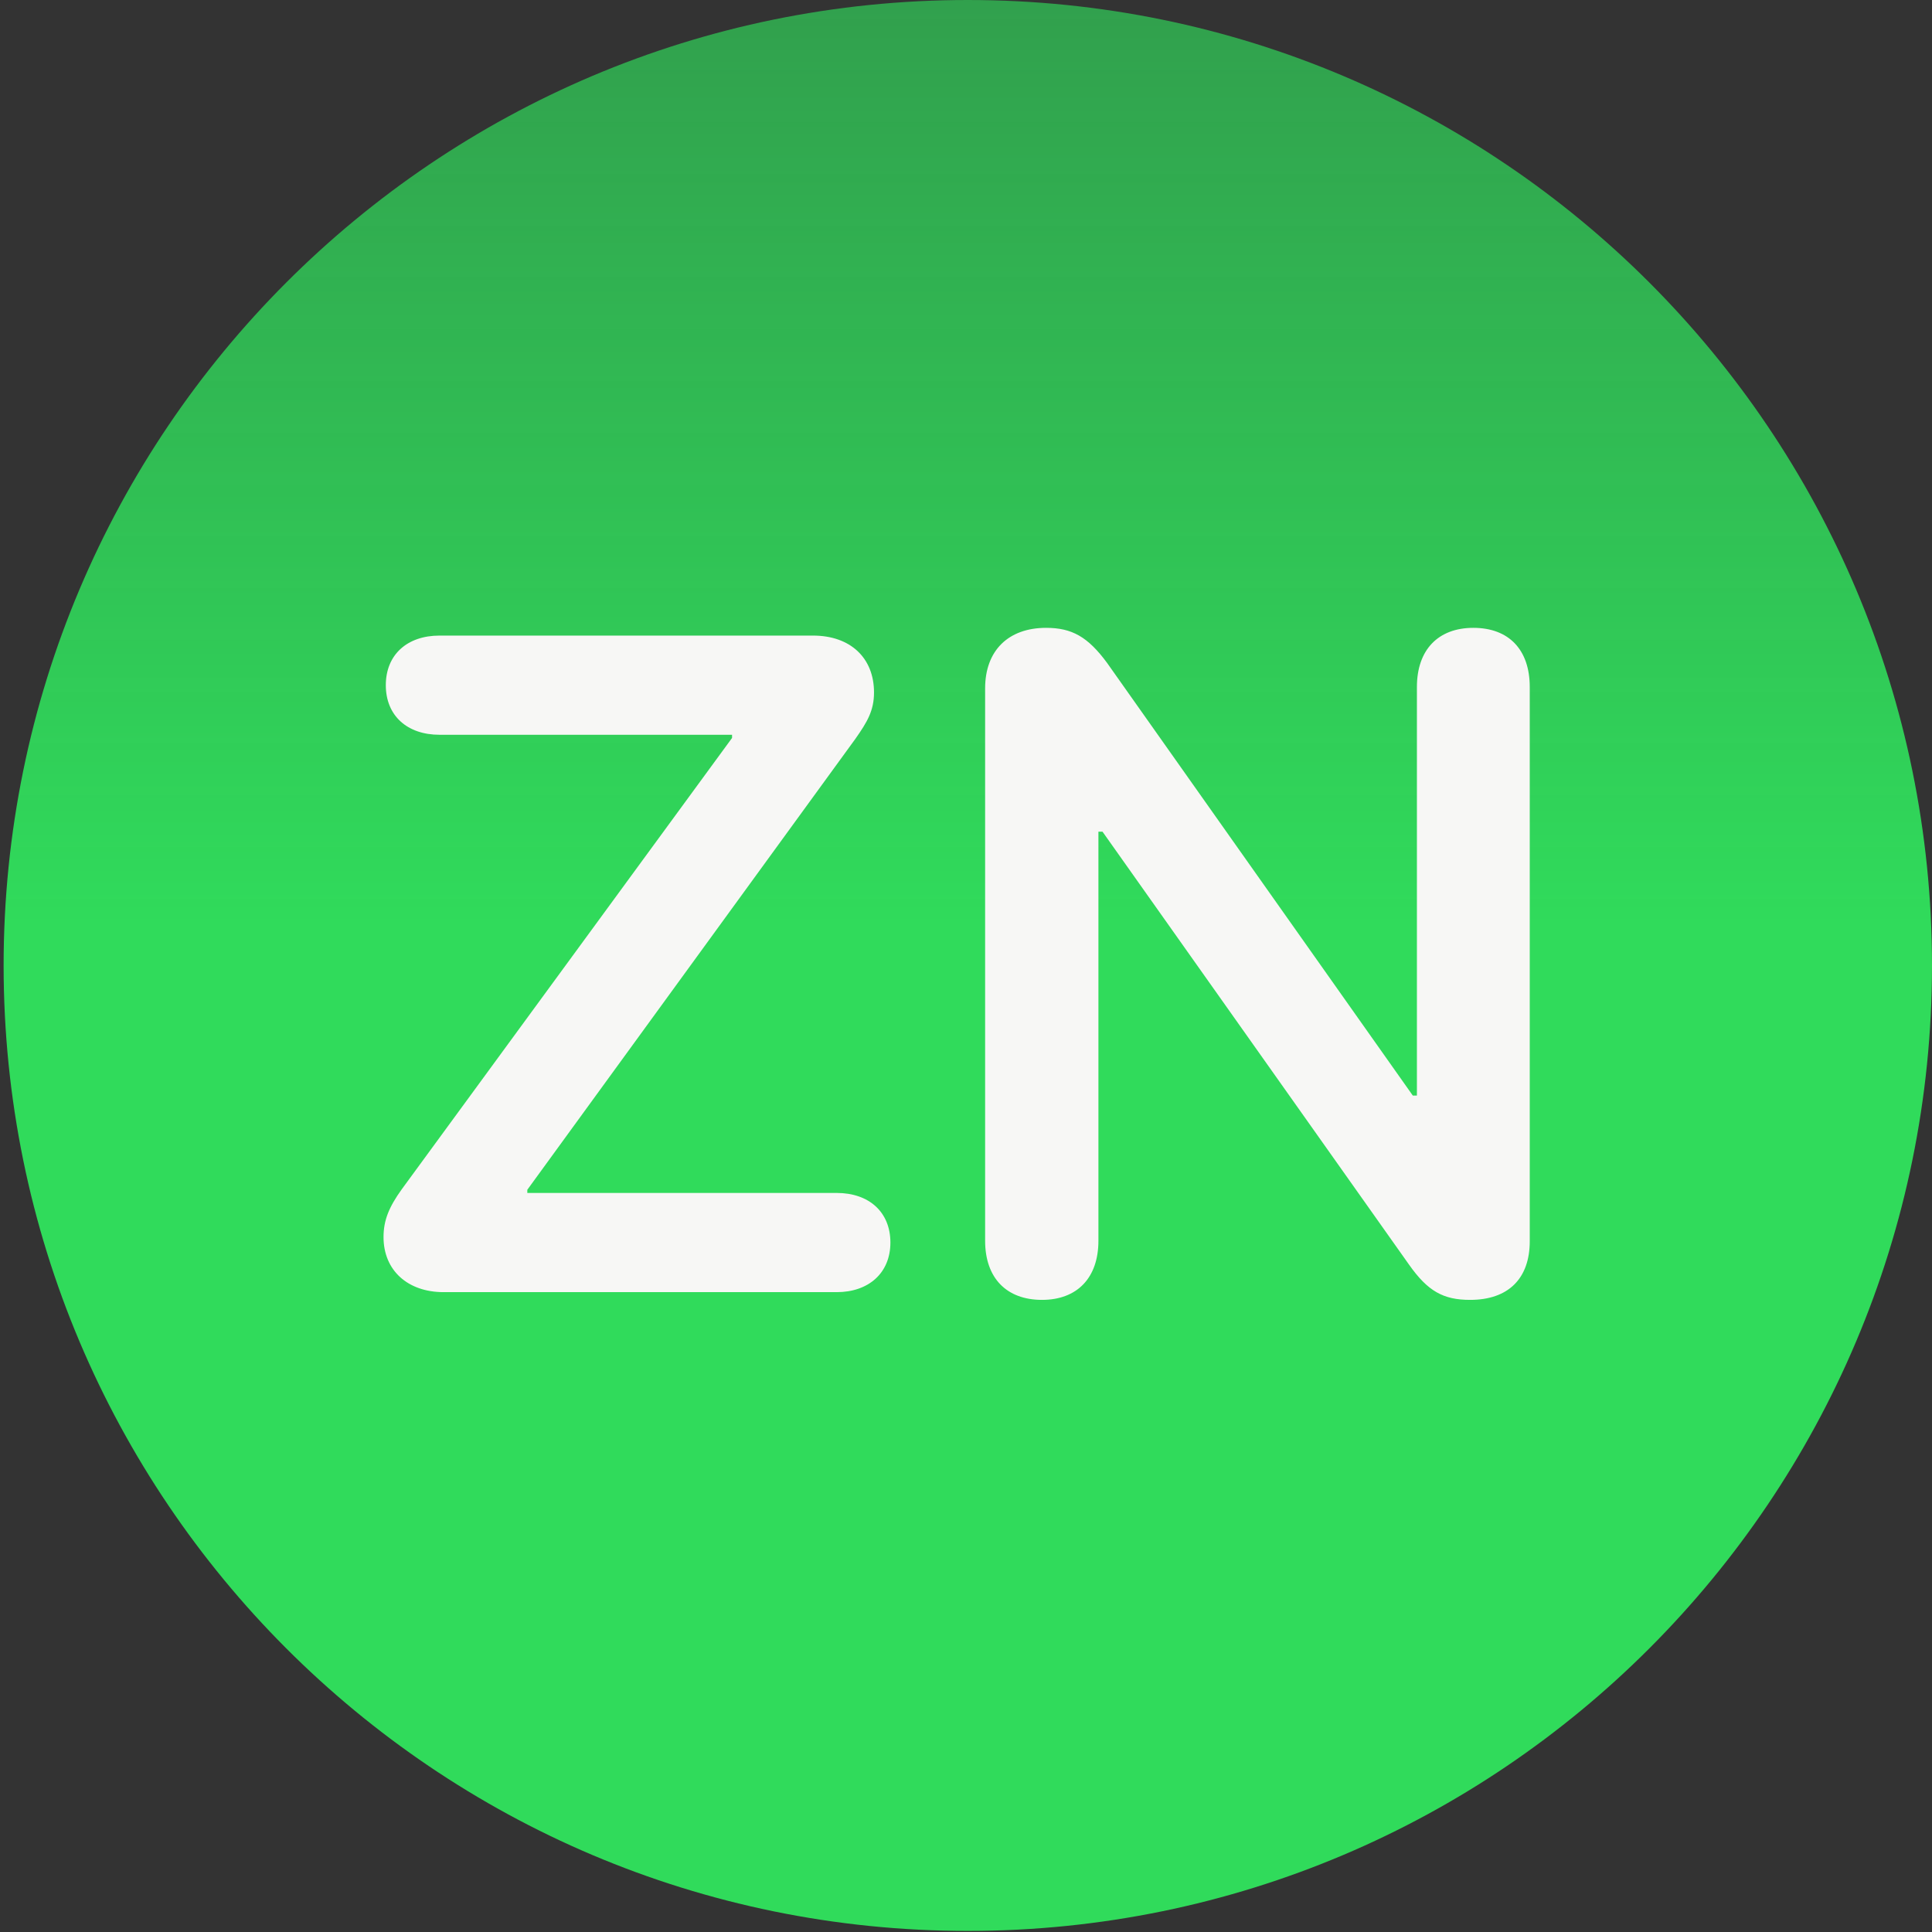 <svg width="311" height="311" viewBox="0 0 311 311" fill="none" xmlns="http://www.w3.org/2000/svg">
<rect x="0" y="0" width="311" height="311" fill="#333333" stroke="none"/>
<path d="M155.79 310.826C241.51 310.826 310.999 241.245 310.999 155.413C310.999 69.581 241.51 0 155.79 0C70.071 0 0.582 69.581 0.582 155.413C0.582 241.245 70.071 310.826 155.79 310.826Z" fill="url(#paint0_linear_196_371)"/>
<path d="M71.406 208H134.688C139.814 208 143.33 204.924 143.33 200.017C143.33 195.109 139.888 192.033 134.688 192.033H84.883V191.521L137.69 118.938C139.595 116.228 140.693 114.396 140.693 111.467C140.693 105.9 136.885 102.312 130.879 102.312H70.747C65.547 102.312 62.105 105.388 62.105 110.295C62.105 115.202 65.547 118.278 70.747 118.278H117.842V118.791L64.668 191.447C62.617 194.304 61.738 196.428 61.738 199.138C61.738 204.484 65.62 208 71.406 208ZM167.734 209.245C173.373 209.245 176.816 205.729 176.816 199.724V133.879H177.475L226.84 203.605C229.843 207.854 232.333 209.245 236.654 209.245C242.807 209.245 246.249 205.803 246.249 199.797V110.588C246.249 104.582 242.88 101.066 237.167 101.066C231.527 101.066 228.085 104.582 228.085 110.588V176.359H227.426L178.207 106.706C175.131 102.531 172.567 101.066 168.393 101.066C162.314 101.066 158.578 104.729 158.578 110.808V199.724C158.578 205.729 162.021 209.245 167.734 209.245Z" fill="#F7F7F5"/>
<defs>
<linearGradient id="paint0_linear_196_371" x1="155.79" y1="0" x2="155.79" y2="310.826" gradientUnits="userSpaceOnUse">
<stop stop-color="#30DB5B" stop-opacity="0.65"/>
<stop offset="0.479" stop-color="#30DB5B"/>
</linearGradient>
</defs>
</svg>

